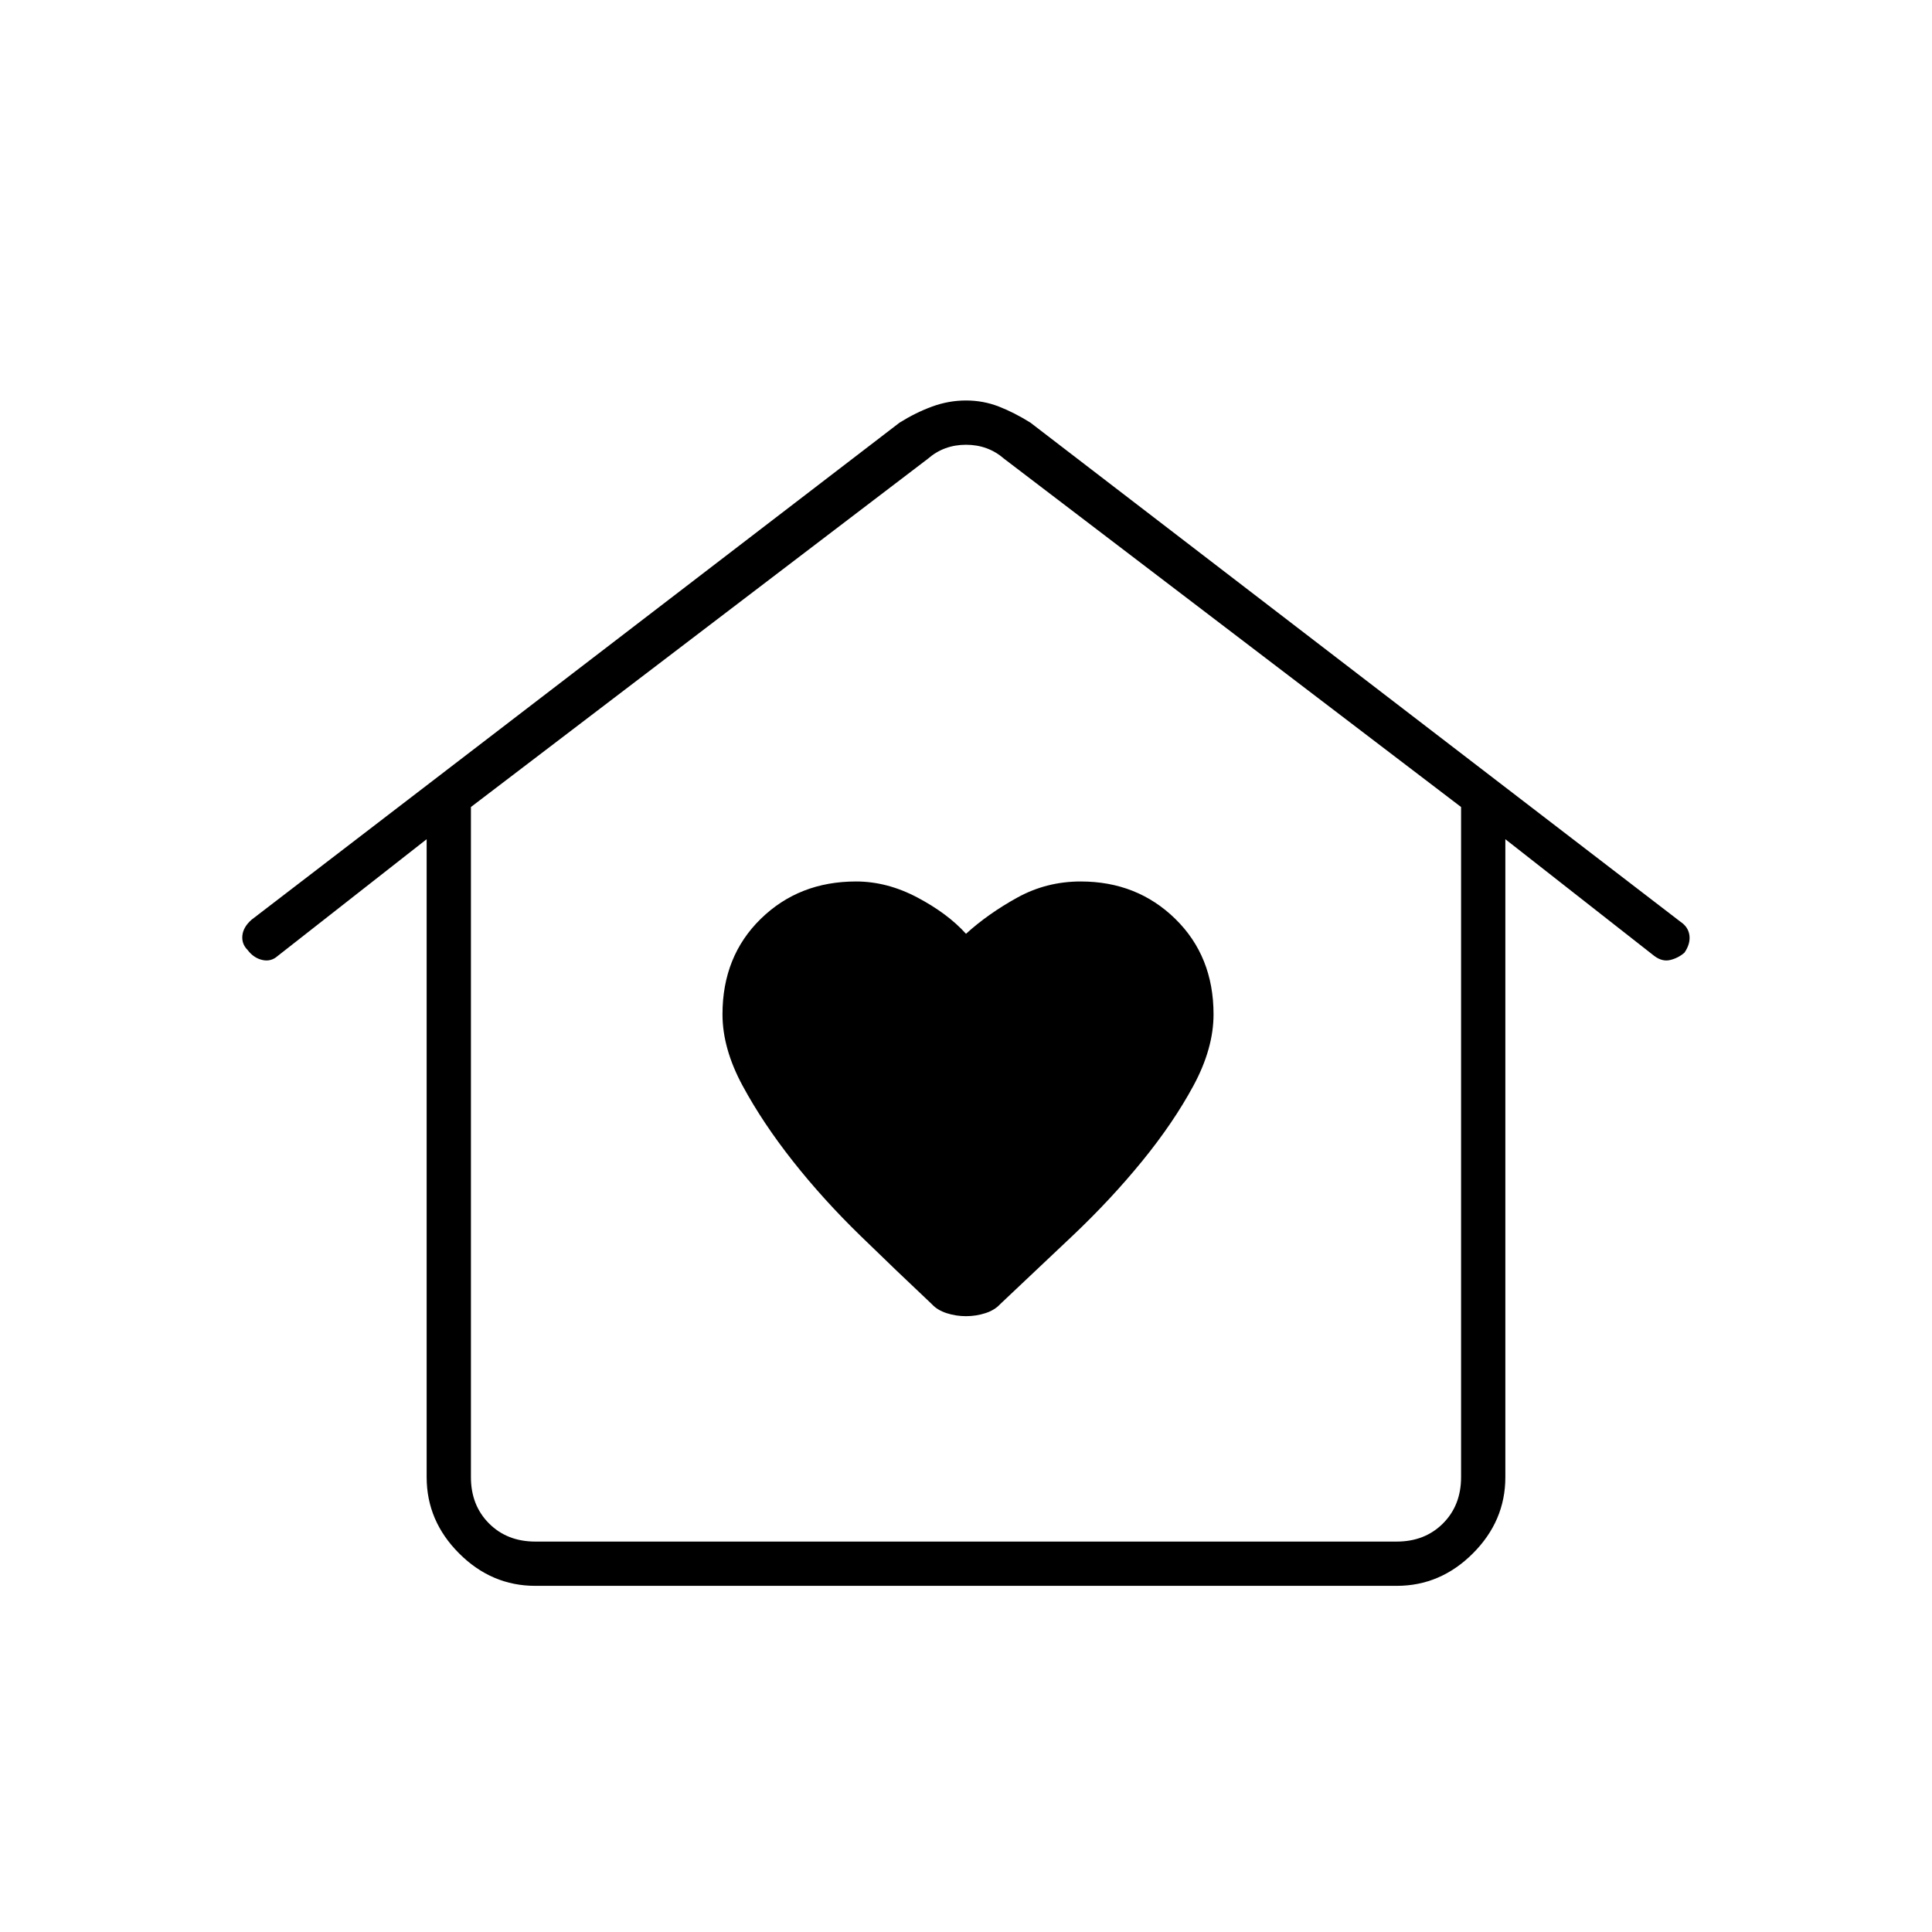 <svg xmlns="http://www.w3.org/2000/svg" width="48" height="48" viewBox="0 -960 960 960"><path d="M480-306q5 0 9.63-1.5 4.63-1.5 7.37-4.5 17-16 36-34t34.5-37q15.5-19 25.5-37.5t10-35.5q0-28.82-19-47.41Q565-522 537-522q-17 0-31.5 8T480-496q-9-10-24.08-18-15.08-8-30.57-8Q397-522 378-503.41T359-456q0 17 10 35.5t25 37.5q15 19 33.5 37t35.5 34q2.74 3 7.37 4.5T480-306ZM266-172q-21.75 0-37.87-16.13Q212-204.25 212-226v-317l-74 58q-3.35 3-7.67 2-4.33-1-7.33-5-3-3-2.56-7.19.45-4.19 4.56-7.81l322-247q8-5 16.21-8t16.79-3q8.58 0 16.29 3 7.71 3 15.71 8l323 248q3.94 2.62 4.47 6.81.53 4.19-2.47 8.56-3 2.63-7 3.63t-8-2l-74-58v317q0 21.75-16.12 37.87Q715.75-172 694-172H266Zm0-22h428q14 0 23-9t9-23v-333L499-732q-8-7-19-7t-19 7L234-559v333q0 14 9 23t23 9Zm0 0h-32 492-460Z"/></svg>